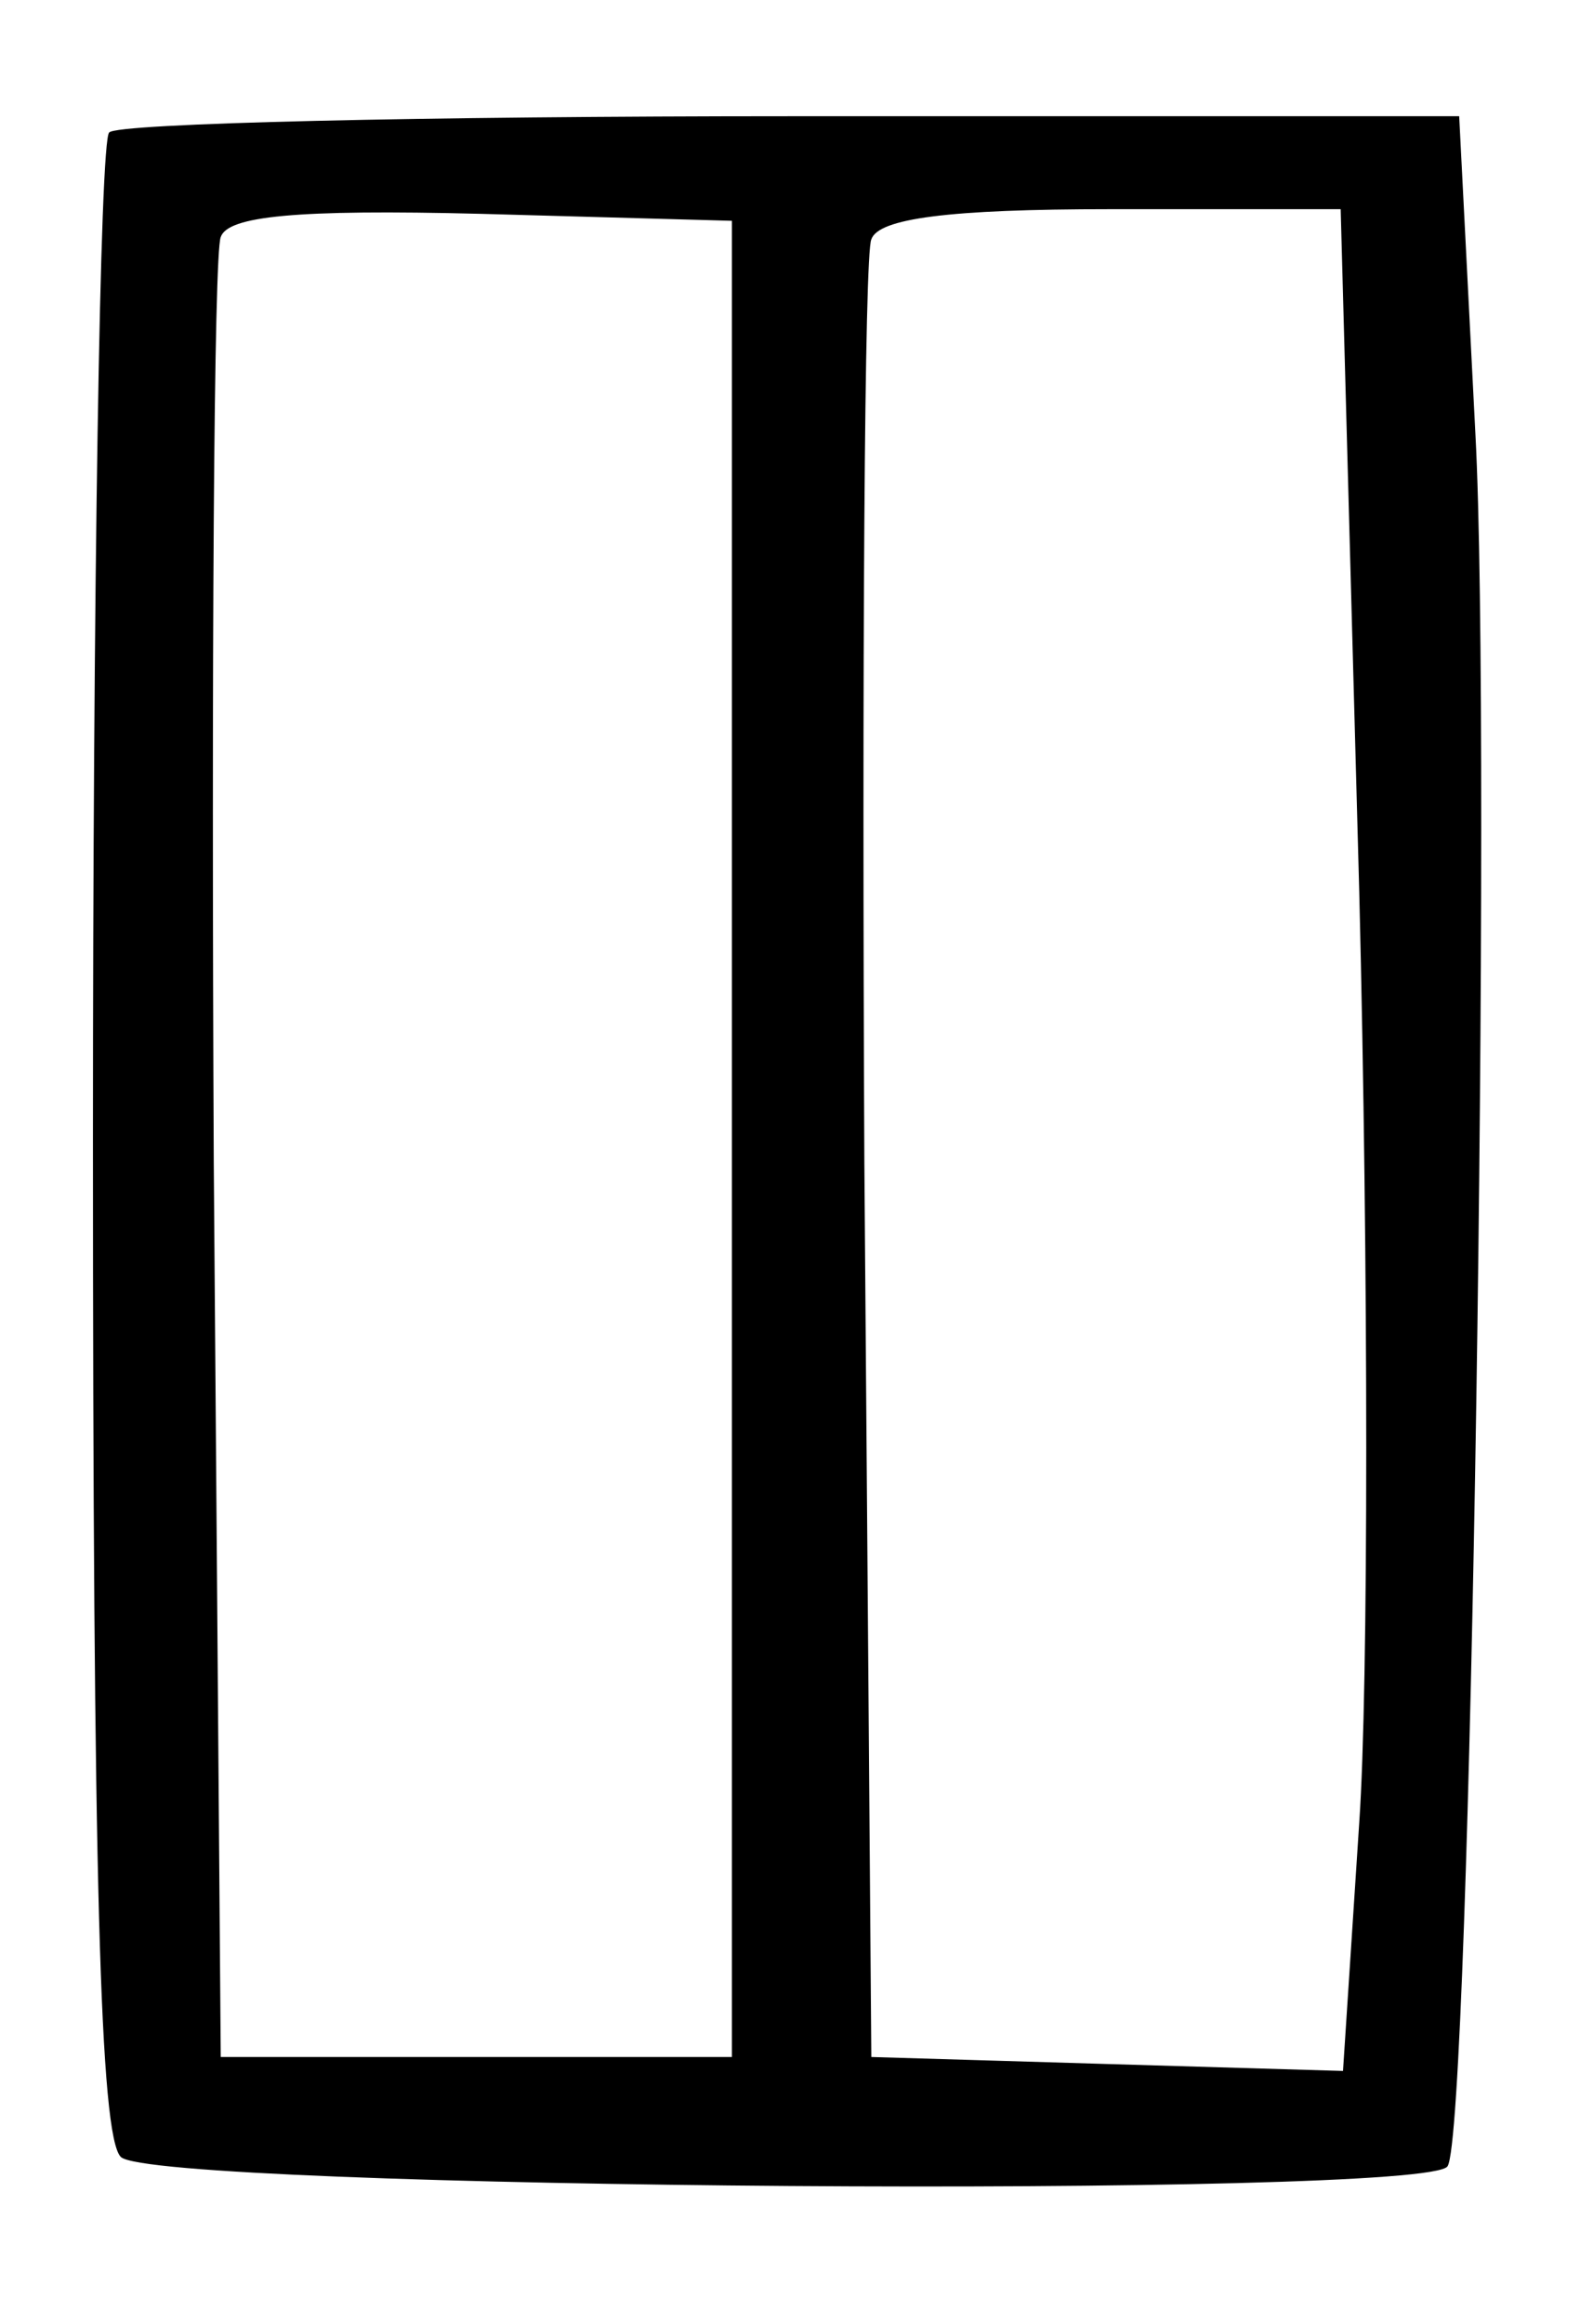 <?xml version="1.0" standalone="no"?>
<!DOCTYPE svg PUBLIC "-//W3C//DTD SVG 20010904//EN"
 "http://www.w3.org/TR/2001/REC-SVG-20010904/DTD/svg10.dtd">
<svg version="1.0" xmlns="http://www.w3.org/2000/svg"
 width="68pt" height="100pt" viewBox="0 0 68 100"
 preserveAspectRatio="xMidYMid meet">
<g transform="translate(0,100) scale(0.1,-0.1)"
fill="#000000" stroke="none">
<path d="M47 943 c-4 -3 -7 -198 -7 -433 0 -318 3 -429 12 -438 14 -14 563
-18 571 -4 10 15 19 614 12 745 l-7 137 -287 0 c-158 0 -291 -3 -294 -7z m268
-433 l0 -395 -110 0 -110 0 -3 385 c-1 212 0 391 3 398 3 9 32 12 112 10 l108
-3 0 -395z m270 106 c4 -162 4 -342 0 -400 l-7 -107 -102 3 -101 3 -3 385 c-1
212 0 391 3 397 3 9 33 13 103 13 l99 0 8 -294z"/>
</g>
</svg>
